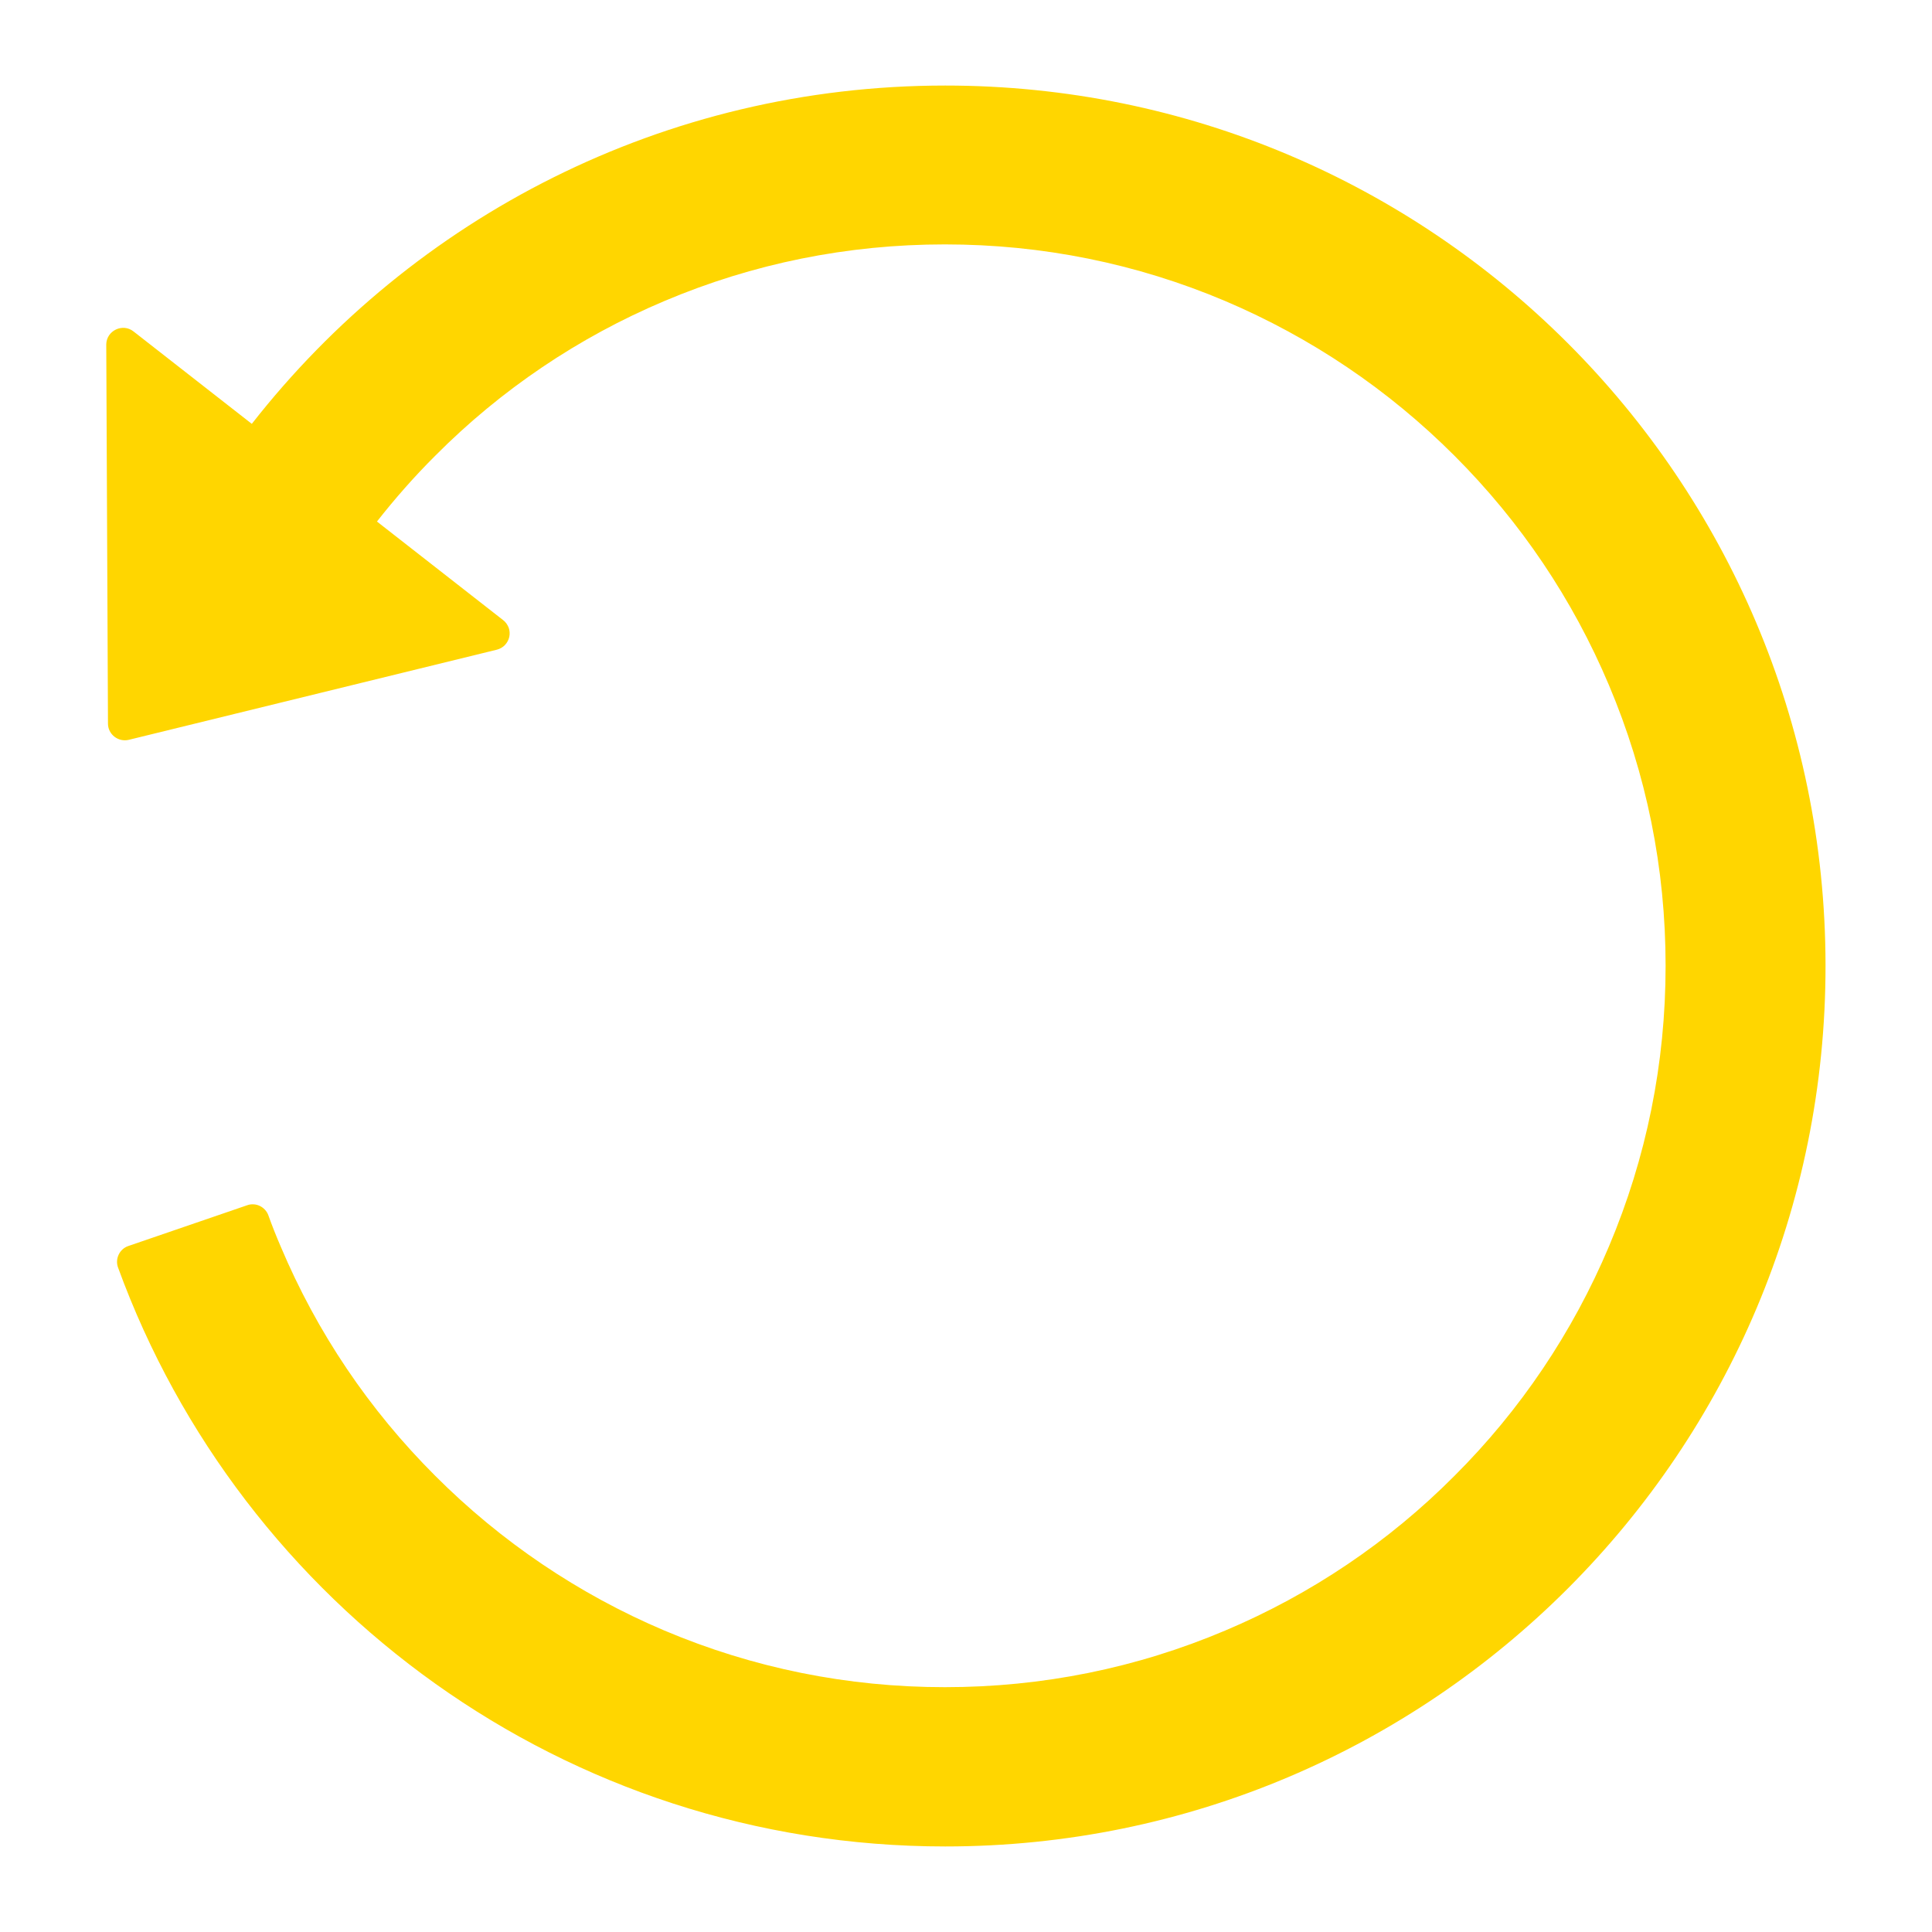 <svg width="18" height="18" viewBox="0 0 18 18" fill="none" xmlns="http://www.w3.org/2000/svg">
<path d="M1.244 3.088L2.346 3.949C3.848 2.029 6.184 0.797 8.807 0.797C13.336 0.797 17.002 4.459 17.008 8.99C17.014 13.525 13.34 17.203 8.807 17.203C5.266 17.203 2.248 14.957 1.1 11.81C1.07 11.729 1.113 11.637 1.195 11.609L2.303 11.229C2.341 11.215 2.384 11.218 2.42 11.235C2.457 11.253 2.486 11.284 2.5 11.322C2.535 11.42 2.574 11.518 2.615 11.613C2.953 12.414 3.437 13.133 4.055 13.75C4.667 14.363 5.392 14.853 6.189 15.191C7.016 15.541 7.896 15.719 8.803 15.719C9.711 15.719 10.59 15.541 11.416 15.191C12.214 14.854 12.94 14.365 13.551 13.75C14.165 13.138 14.653 12.412 14.99 11.613C15.34 10.785 15.518 9.906 15.518 8.998C15.518 8.09 15.34 7.211 14.99 6.383C14.652 5.582 14.168 4.863 13.551 4.246C12.934 3.629 12.215 3.145 11.416 2.805C10.59 2.455 9.709 2.277 8.803 2.277C7.895 2.277 7.016 2.455 6.189 2.805C5.391 3.142 4.666 3.631 4.055 4.246C3.861 4.439 3.68 4.645 3.512 4.859L4.687 5.777C4.711 5.795 4.728 5.82 4.739 5.847C4.749 5.875 4.751 5.905 4.745 5.933C4.739 5.962 4.724 5.989 4.704 6.01C4.684 6.031 4.657 6.046 4.629 6.053L1.199 6.893C1.102 6.916 1.006 6.842 1.006 6.742L0.99 3.209C0.992 3.08 1.143 3.008 1.244 3.088Z" fill="#FFD600"/>
</svg>
